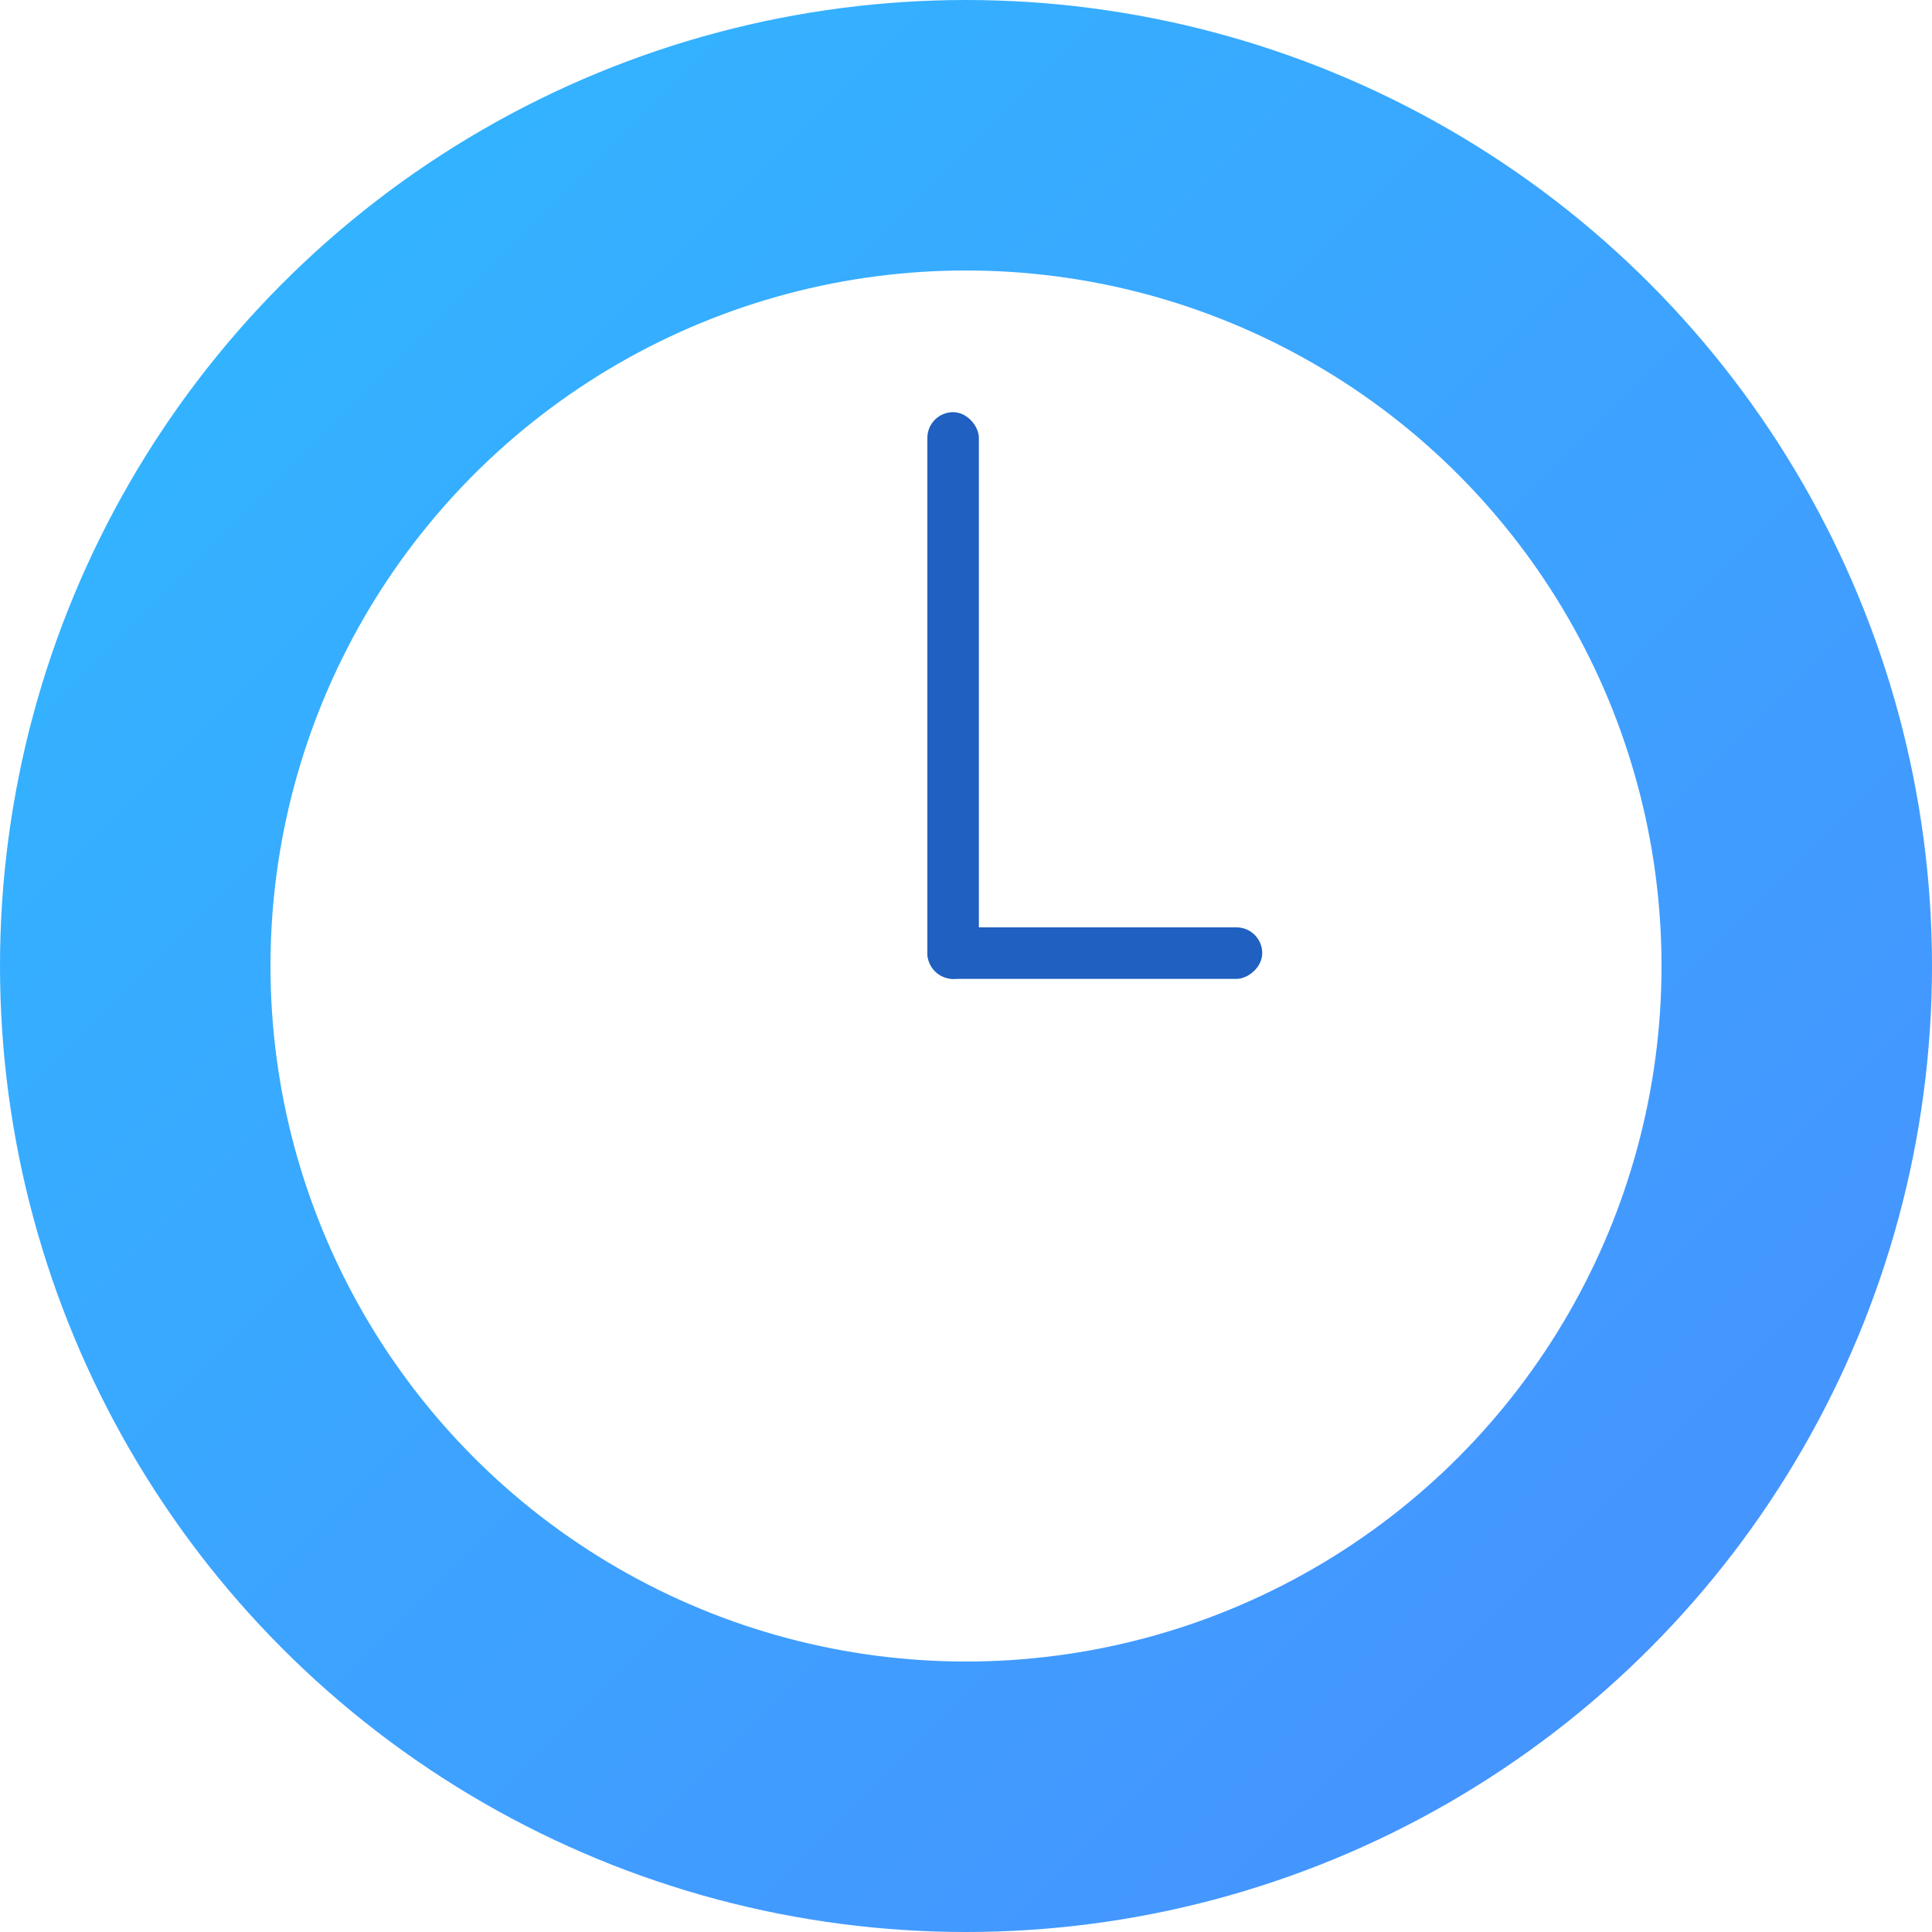 <?xml version="1.0" encoding="UTF-8" standalone="no"?>
<svg width="72px" height="72px" viewBox="0 0 72 72" version="1.1" xmlns="http://www.w3.org/2000/svg" xmlns:xlink="http://www.w3.org/1999/xlink">
    <!-- Generator: sketchtool 42 (36781) - http://www.bohemiancoding.com/sketch -->
    <title>DA5B361E-6CE0-4CEE-89CD-E1B5471F1D52</title>
    <desc>Created with sketchtool.</desc>
    <defs>
        <linearGradient x1="0%" y1="0%" x2="100%" y2="100%" id="linearGradient-1">
            <stop stop-color="#2FB9FF" offset="0%"></stop>
            <stop stop-color="#498EFF" offset="100%"></stop>
        </linearGradient>
        <circle id="path-2" cx="36" cy="36" r="36"></circle>
    </defs>
    <g id="Page-1" stroke="none" stroke-width="1" fill="none" fill-rule="evenodd">
        <g id="website-1440" transform="translate(-362, -1512)">
            <g id="benefits" transform="translate(0, 1271)">
                <rect id="bg-white" fill="#FFFFFF" x="0" y="0" width="1440" height="644"></rect>
                <g id="save-time" transform="translate(292, 229)">
                    <g id="ic-time" transform="translate(58, 0)">
                        <g id="clock" transform="translate(12, 12)">
                            <mask id="mask-3" fill="white">
                                <use xlink:href="#path-2"></use>
                            </mask>
                            <use id="Mask" fill="url(#linearGradient-1)" xlink:href="#path-2"></use>
                            <g id="Group" mask="url(#mask-3)">
                                <g transform="translate(10.08, 10.08)">
                                    <circle id="Oval" fill="#FFFFFF" cx="25.92" cy="25.92" r="25.92"></circle>
                                    <rect id="Rectangle-5" fill="#1F60C0" x="24.48" y="5.28" width="1.92" height="21.12" rx="0.96"></rect>
                                    <rect id="Rectangle-5-Copy" fill="#1F60C0" transform="translate(30.72, 25.44) rotate(-270) translate(-30.72, -25.44) " x="29.76" y="19.2" width="1.92" height="12.48" rx="0.96"></rect>
                                </g>
                            </g>
                        </g>
                    </g>
                </g>
            </g>
        </g>
    </g>
</svg>